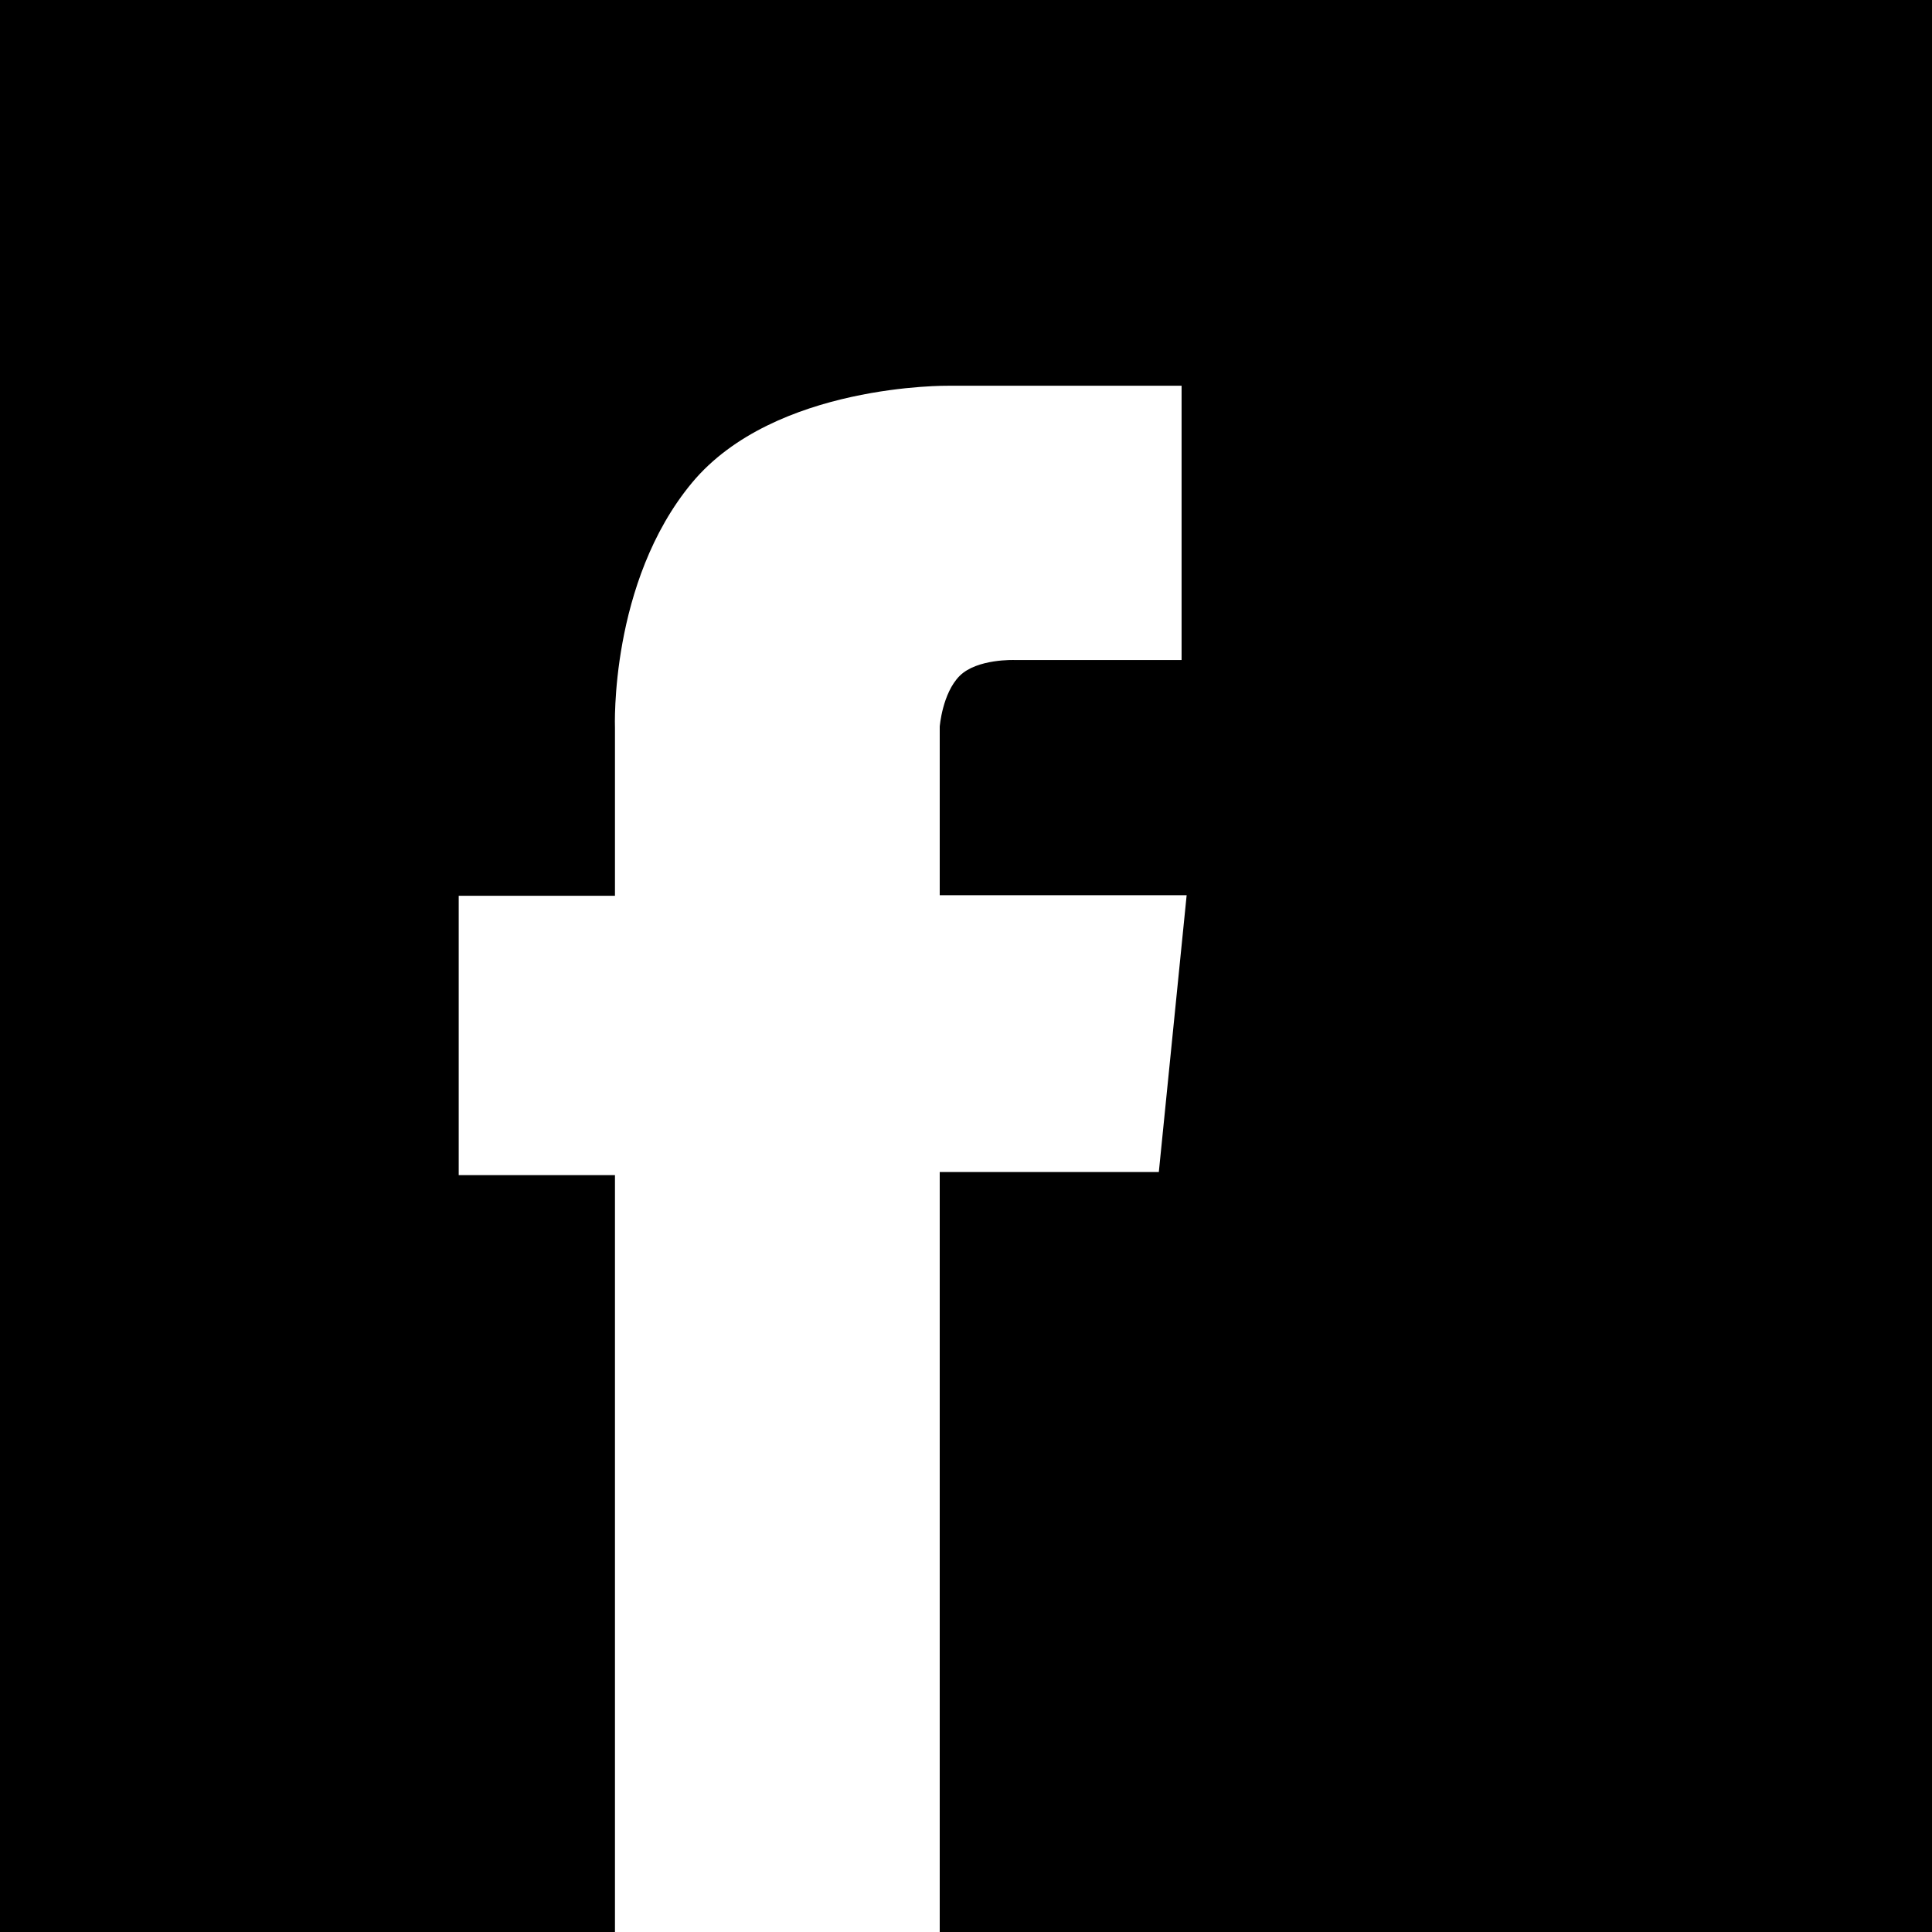 <?xml version="1.0" encoding="utf-8"?>
<!-- Generator: Adobe Illustrator 16.0.0, SVG Export Plug-In . SVG Version: 6.00 Build 0)  -->
<!DOCTYPE svg PUBLIC "-//W3C//DTD SVG 1.1//EN" "http://www.w3.org/Graphics/SVG/1.1/DTD/svg11.dtd">
<svg version="1.1" id="Layer_1" xmlns="http://www.w3.org/2000/svg" xmlns:xlink="http://www.w3.org/1999/xlink" x="0px" y="0px"
	 width="20.625px" height="20.625px" viewBox="0 0 20.625 20.625" enable-background="new 0 0 20.625 20.625" xml:space="preserve">
<path d="M0,0v20.625h6.565v-8.08H4.897V9.563h1.668V7.77c0,0-0.06-1.553,0.822-2.616c0.884-1.062,2.739-1.036,2.739-1.036h2.488
	v2.928h-1.781c0,0-0.402-0.016-0.588,0.169C10.06,7.4,10.032,7.757,10.032,7.757v1.8h2.636l-0.297,2.955h-2.339v8.113h10.593V0H0z"
	/>
</svg>
